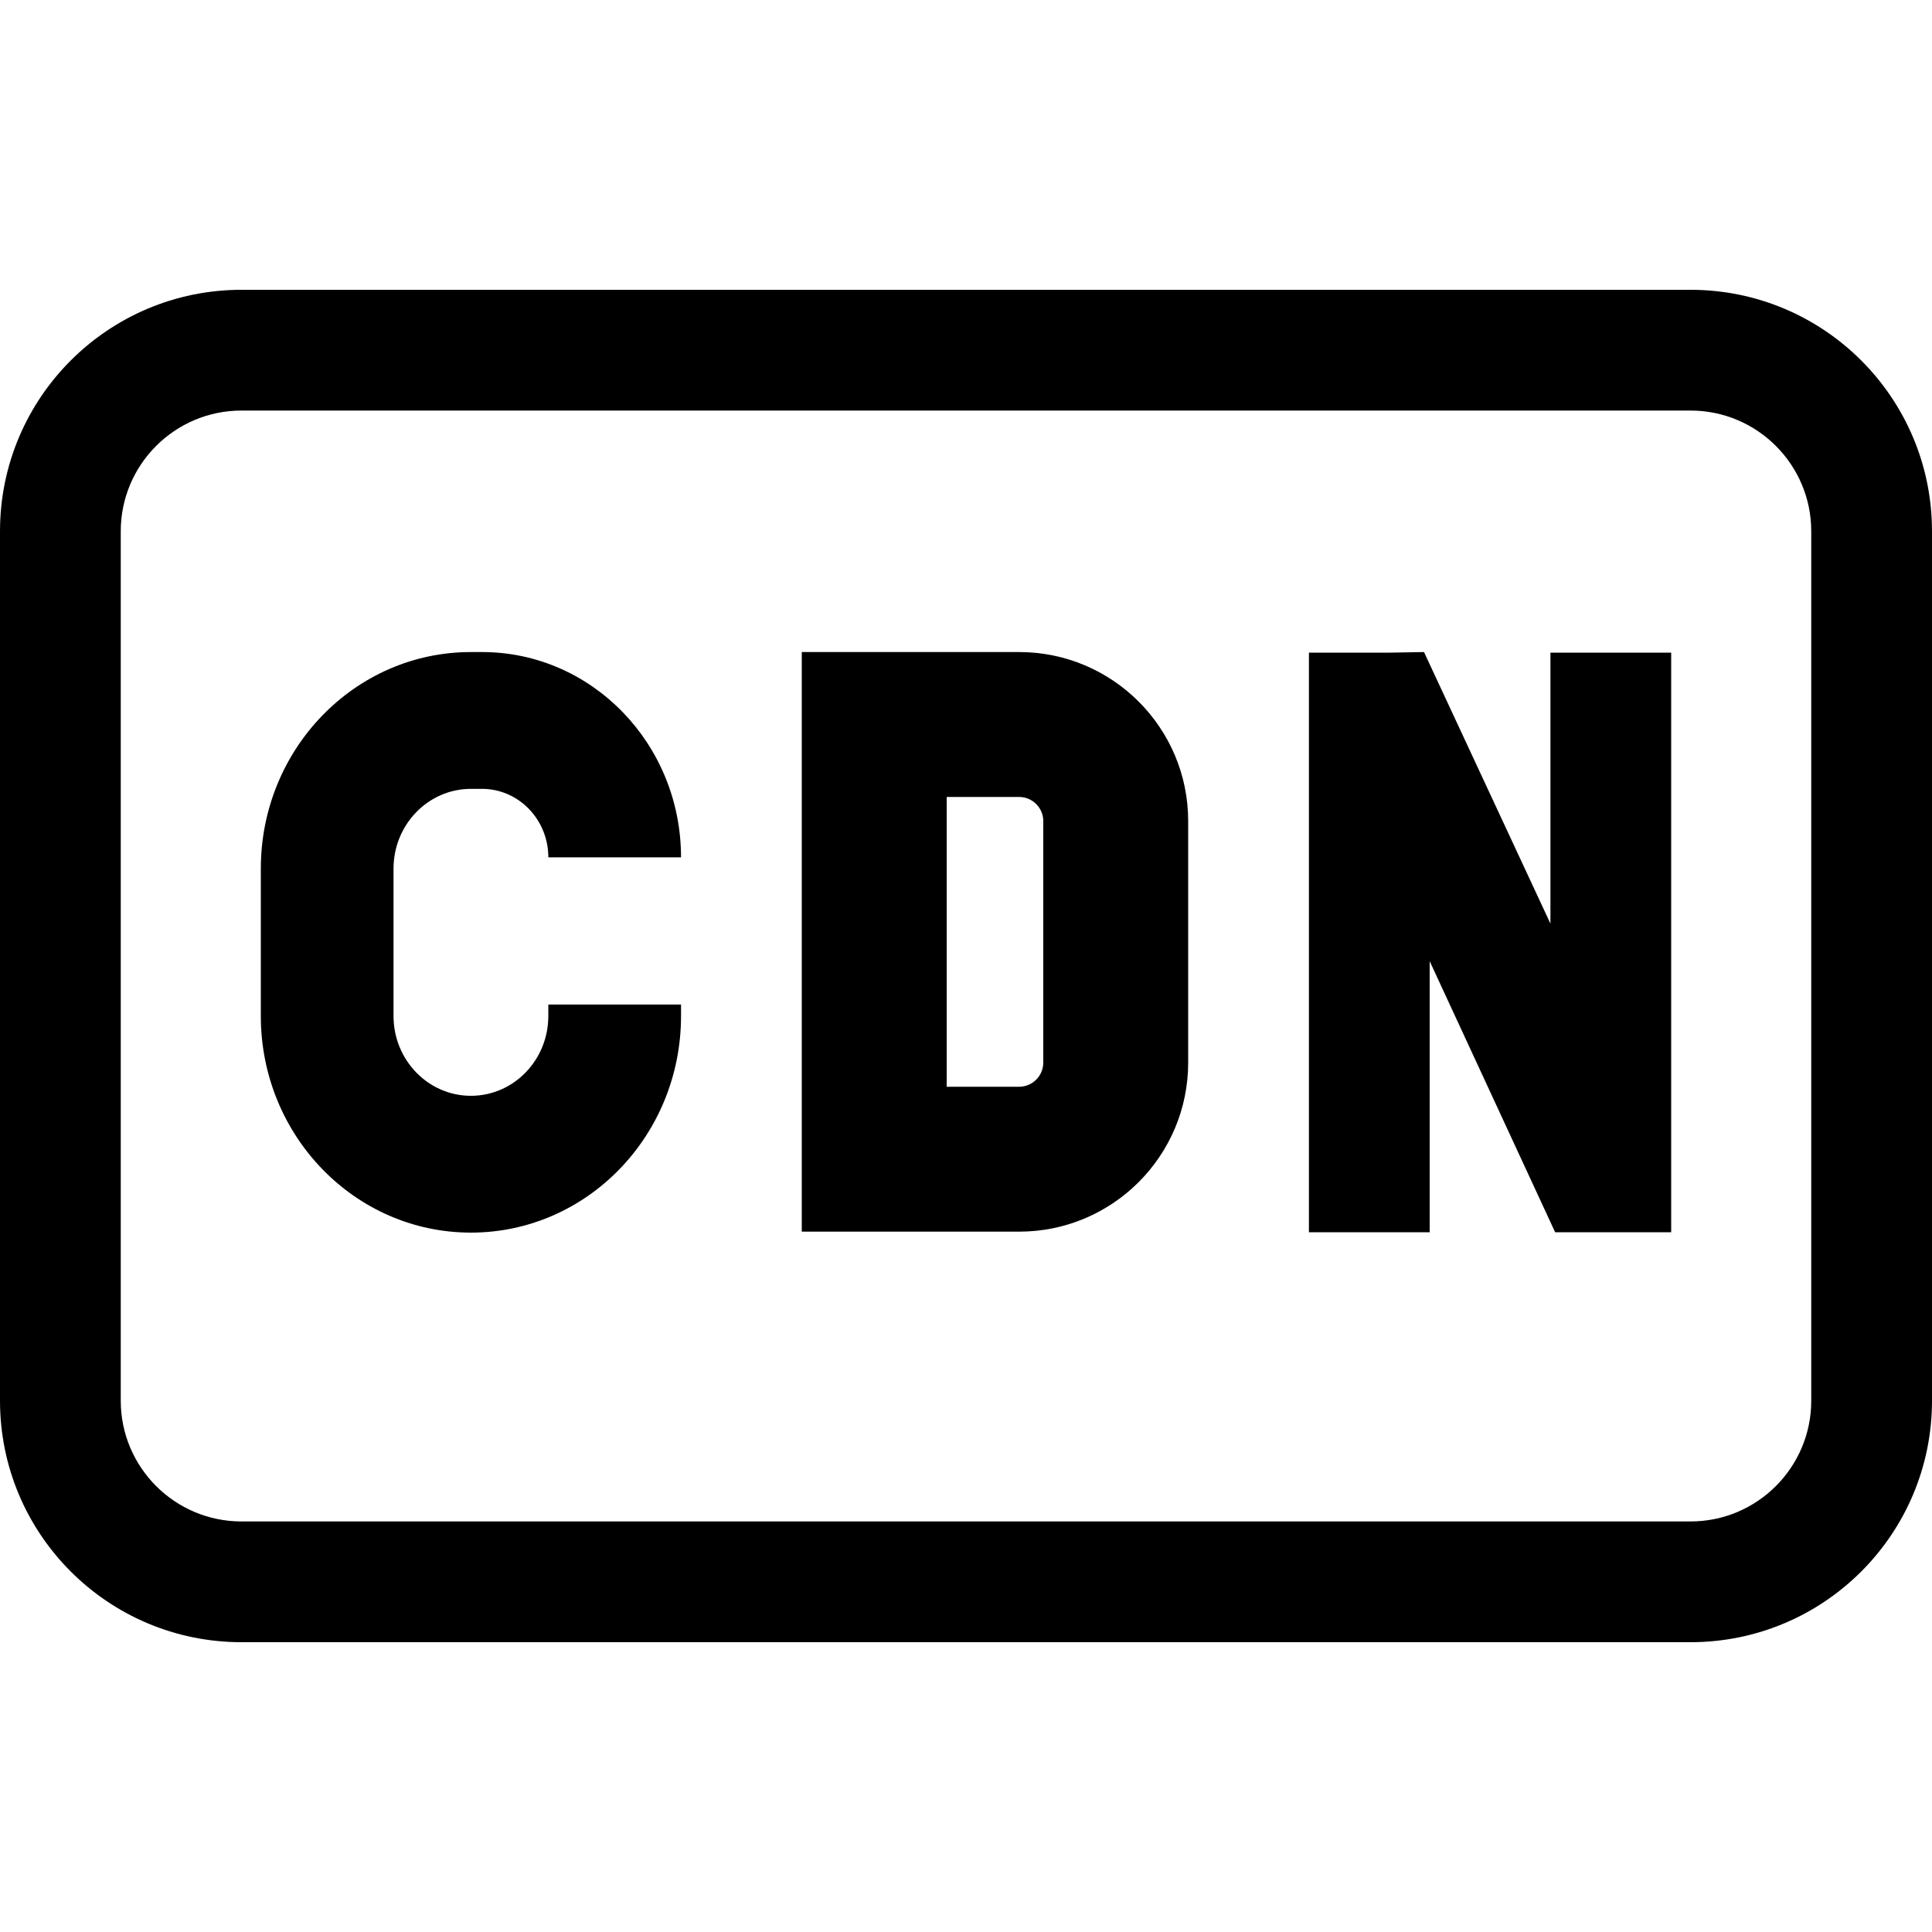 <svg width="16" height="16" viewBox="0 0 16 16" fill="none" xmlns="http://www.w3.org/2000/svg">
<path fill-rule="evenodd" clip-rule="evenodd" d="M6.64 10.2V5.4H8.44C9.213 5.4 9.84 6.027 9.84 6.8V8.8C9.84 9.573 9.213 10.2 8.44 10.2L6.64 10.2ZM7.84 9H8.44C8.55 9 8.64 8.91 8.64 8.8V6.8C8.64 6.69 8.55 6.6 8.44 6.6H7.84V9Z" fill="currentColor" />
<path fill-rule="evenodd" clip-rule="evenodd" d="M3.9 5.4C2.939 5.4 2.16 6.203 2.16 7.194L2.16 8.414C2.16 9.405 2.939 10.208 3.9 10.208C4.861 10.208 5.64 9.405 5.64 8.414V8.319H4.541V8.414C4.541 8.779 4.254 9.075 3.9 9.075C3.546 9.075 3.259 8.779 3.259 8.414V7.194C3.259 6.829 3.546 6.533 3.9 6.533H3.992C4.295 6.533 4.541 6.787 4.541 7.1H5.64C5.64 6.161 4.902 5.4 3.992 5.4H3.9Z" fill="currentColor" />
<path fill-rule="evenodd" clip-rule="evenodd" d="M10.84 5.405H11.34H11.507L11.793 5.4L12.84 7.649V5.405H13.84V9.605V10.205H13.34H13.173H12.879L11.84 7.96V10.205H10.84V6.005V5.405Z" fill="currentColor" />
<path fill-rule="evenodd" clip-rule="evenodd" d="M14 3.4H2C1.448 3.4 1 3.848 1 4.4V11.6C1 12.152 1.448 12.6 2 12.6H14C14.552 12.6 15 12.152 15 11.6V4.4C15 3.848 14.552 3.4 14 3.4ZM2 2.4C0.895 2.4 0 3.295 0 4.4V11.6C0 12.705 0.895 13.6 2 13.6H14C15.105 13.6 16 12.705 16 11.6V4.4C16 3.295 15.105 2.4 14 2.4H2Z" fill="currentColor" />
</svg>
